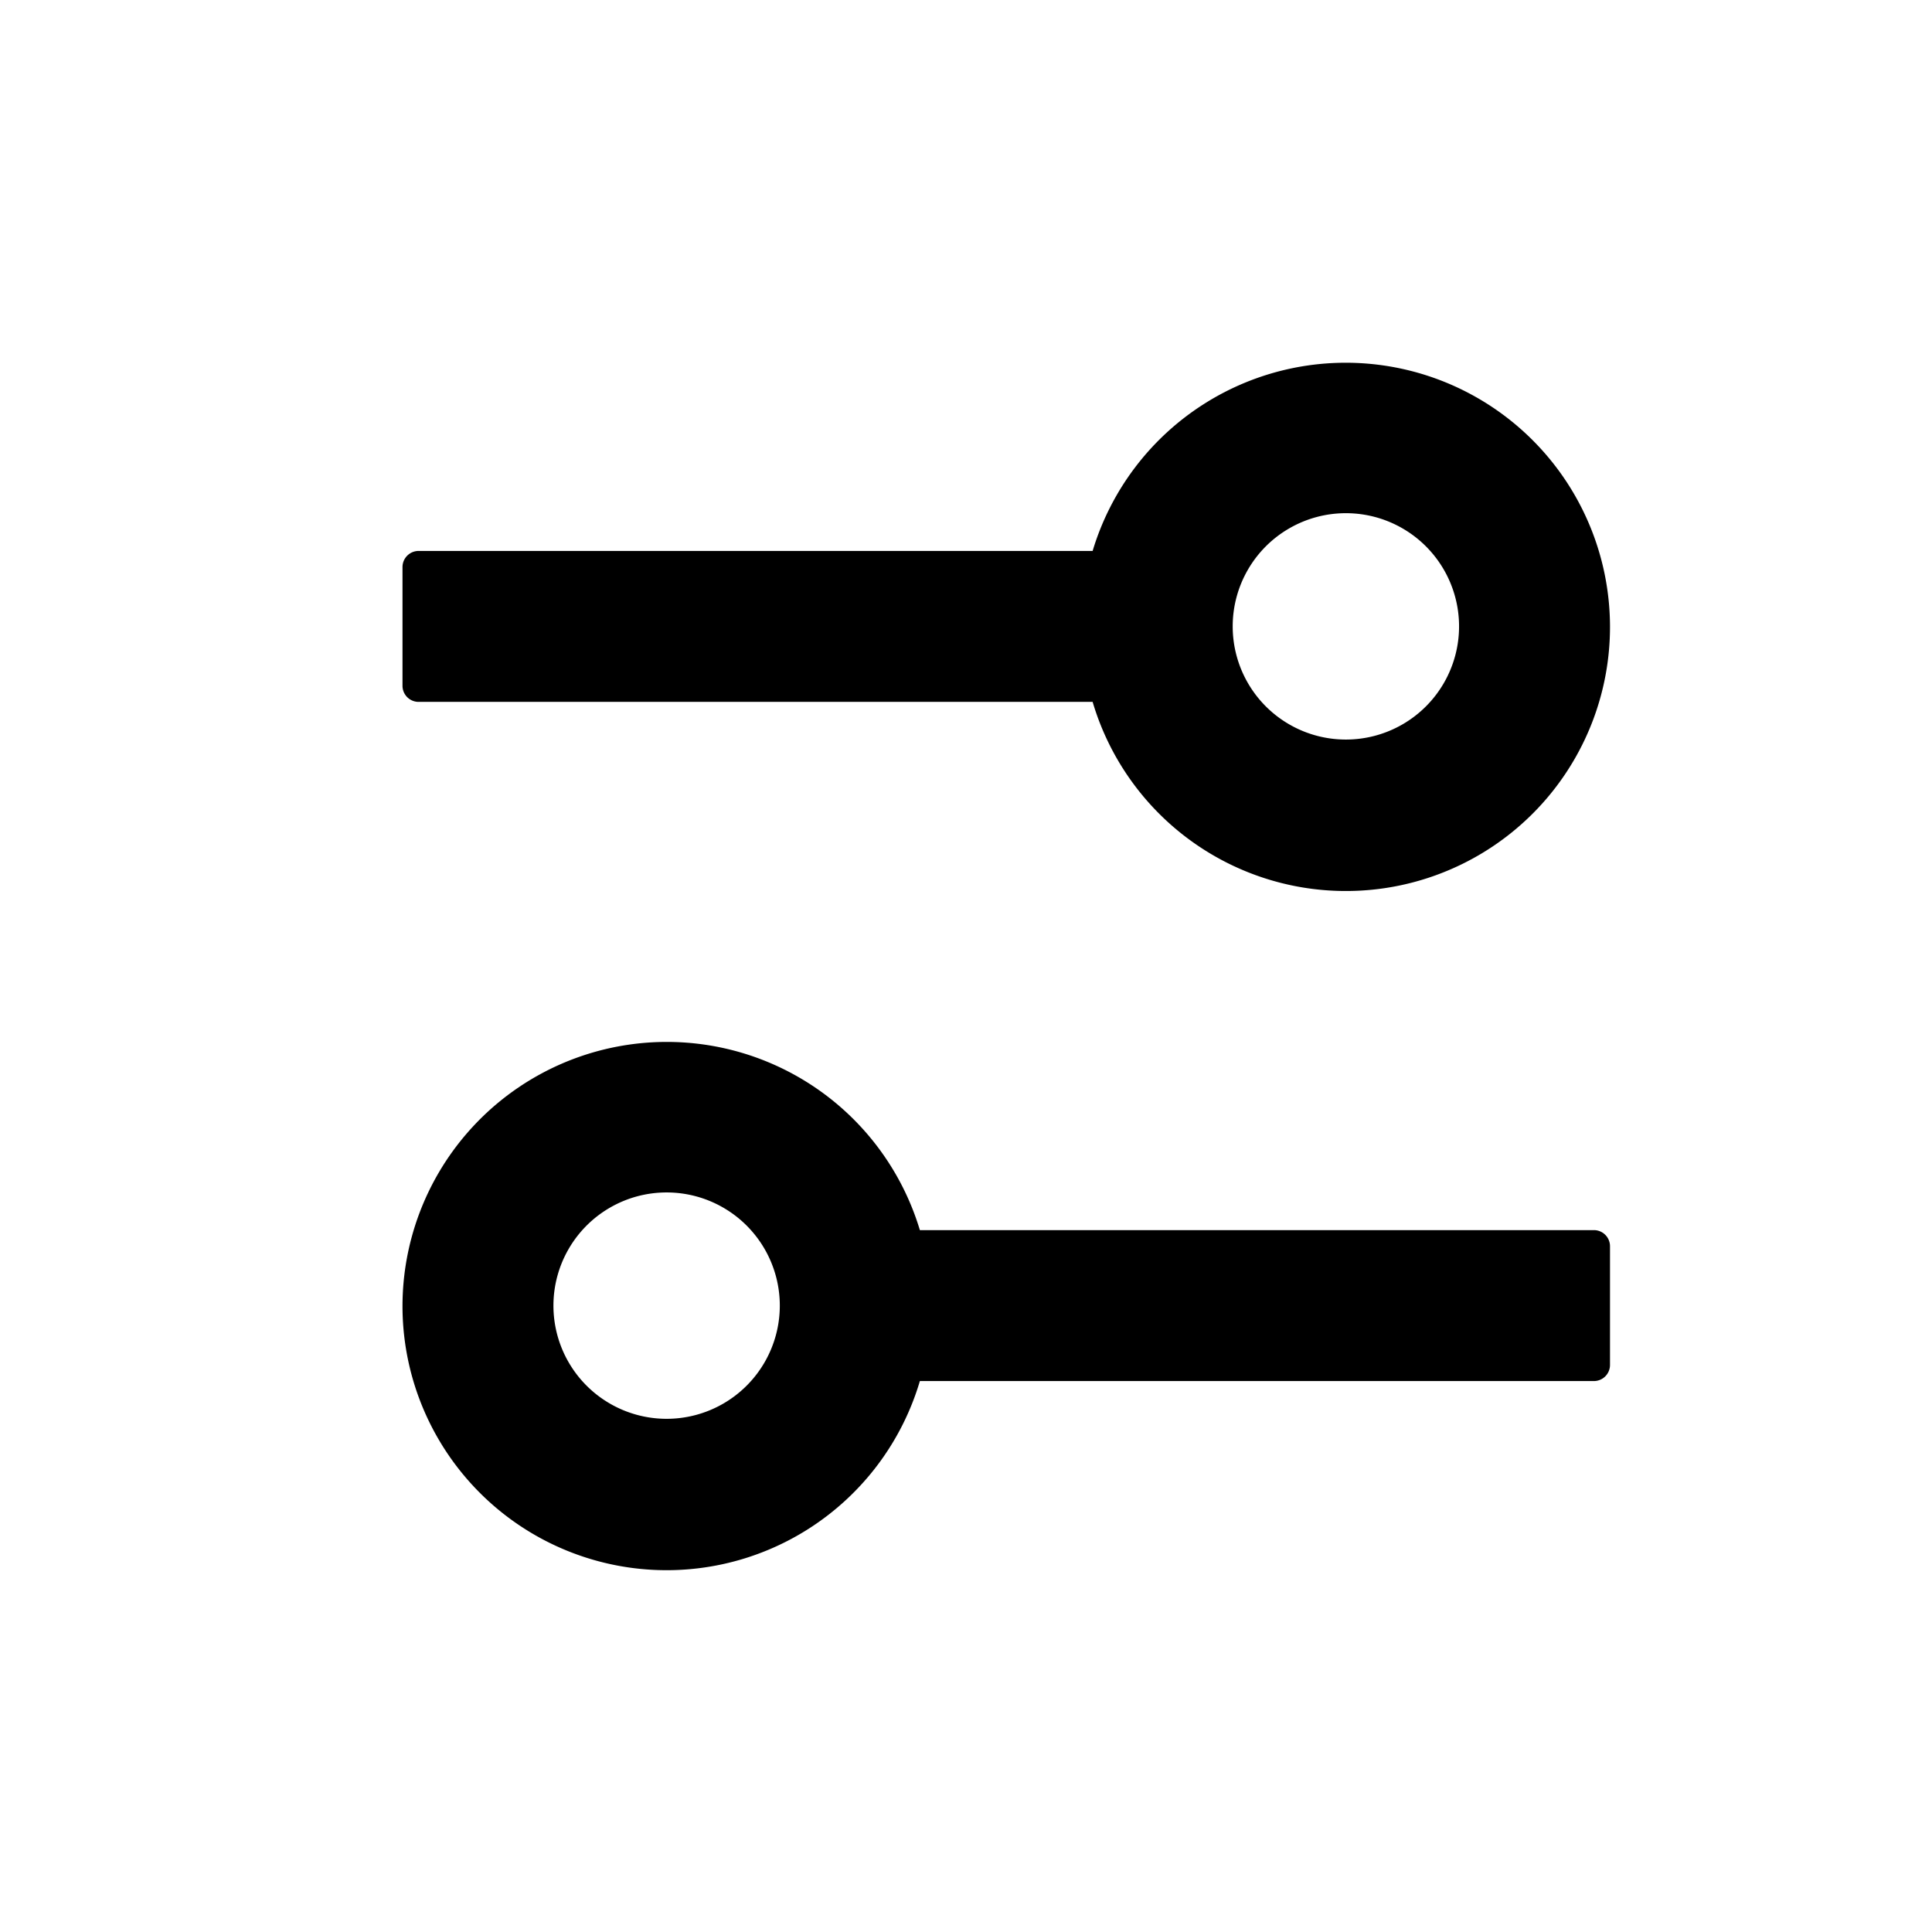 <svg xmlns="http://www.w3.org/2000/svg" width="24" height="24" fill="currentColor"><path fill-rule="evenodd" d="M18.125 7.781a1.406 1.406 0 1 1-2.812 0 1.406 1.406 0 0 1 2.812 0zm1.875 0a3.281 3.281 0 0 1-6.427.938H5.2a.2.2 0 0 1-.2-.2V7.044c0-.11.09-.2.2-.2h8.373A3.283 3.283 0 0 1 20 7.78zM6.875 16.219a1.406 1.406 0 1 0 2.812 0 1.406 1.406 0 0 0-2.812 0zm-1.875 0a3.281 3.281 0 0 0 6.427.937H19.8a.2.2 0 0 0 .2-.2v-1.475a.2.2 0 0 0-.2-.2h-8.373A3.283 3.283 0 0 0 5 16.22z" clip-rule="evenodd"/></svg>